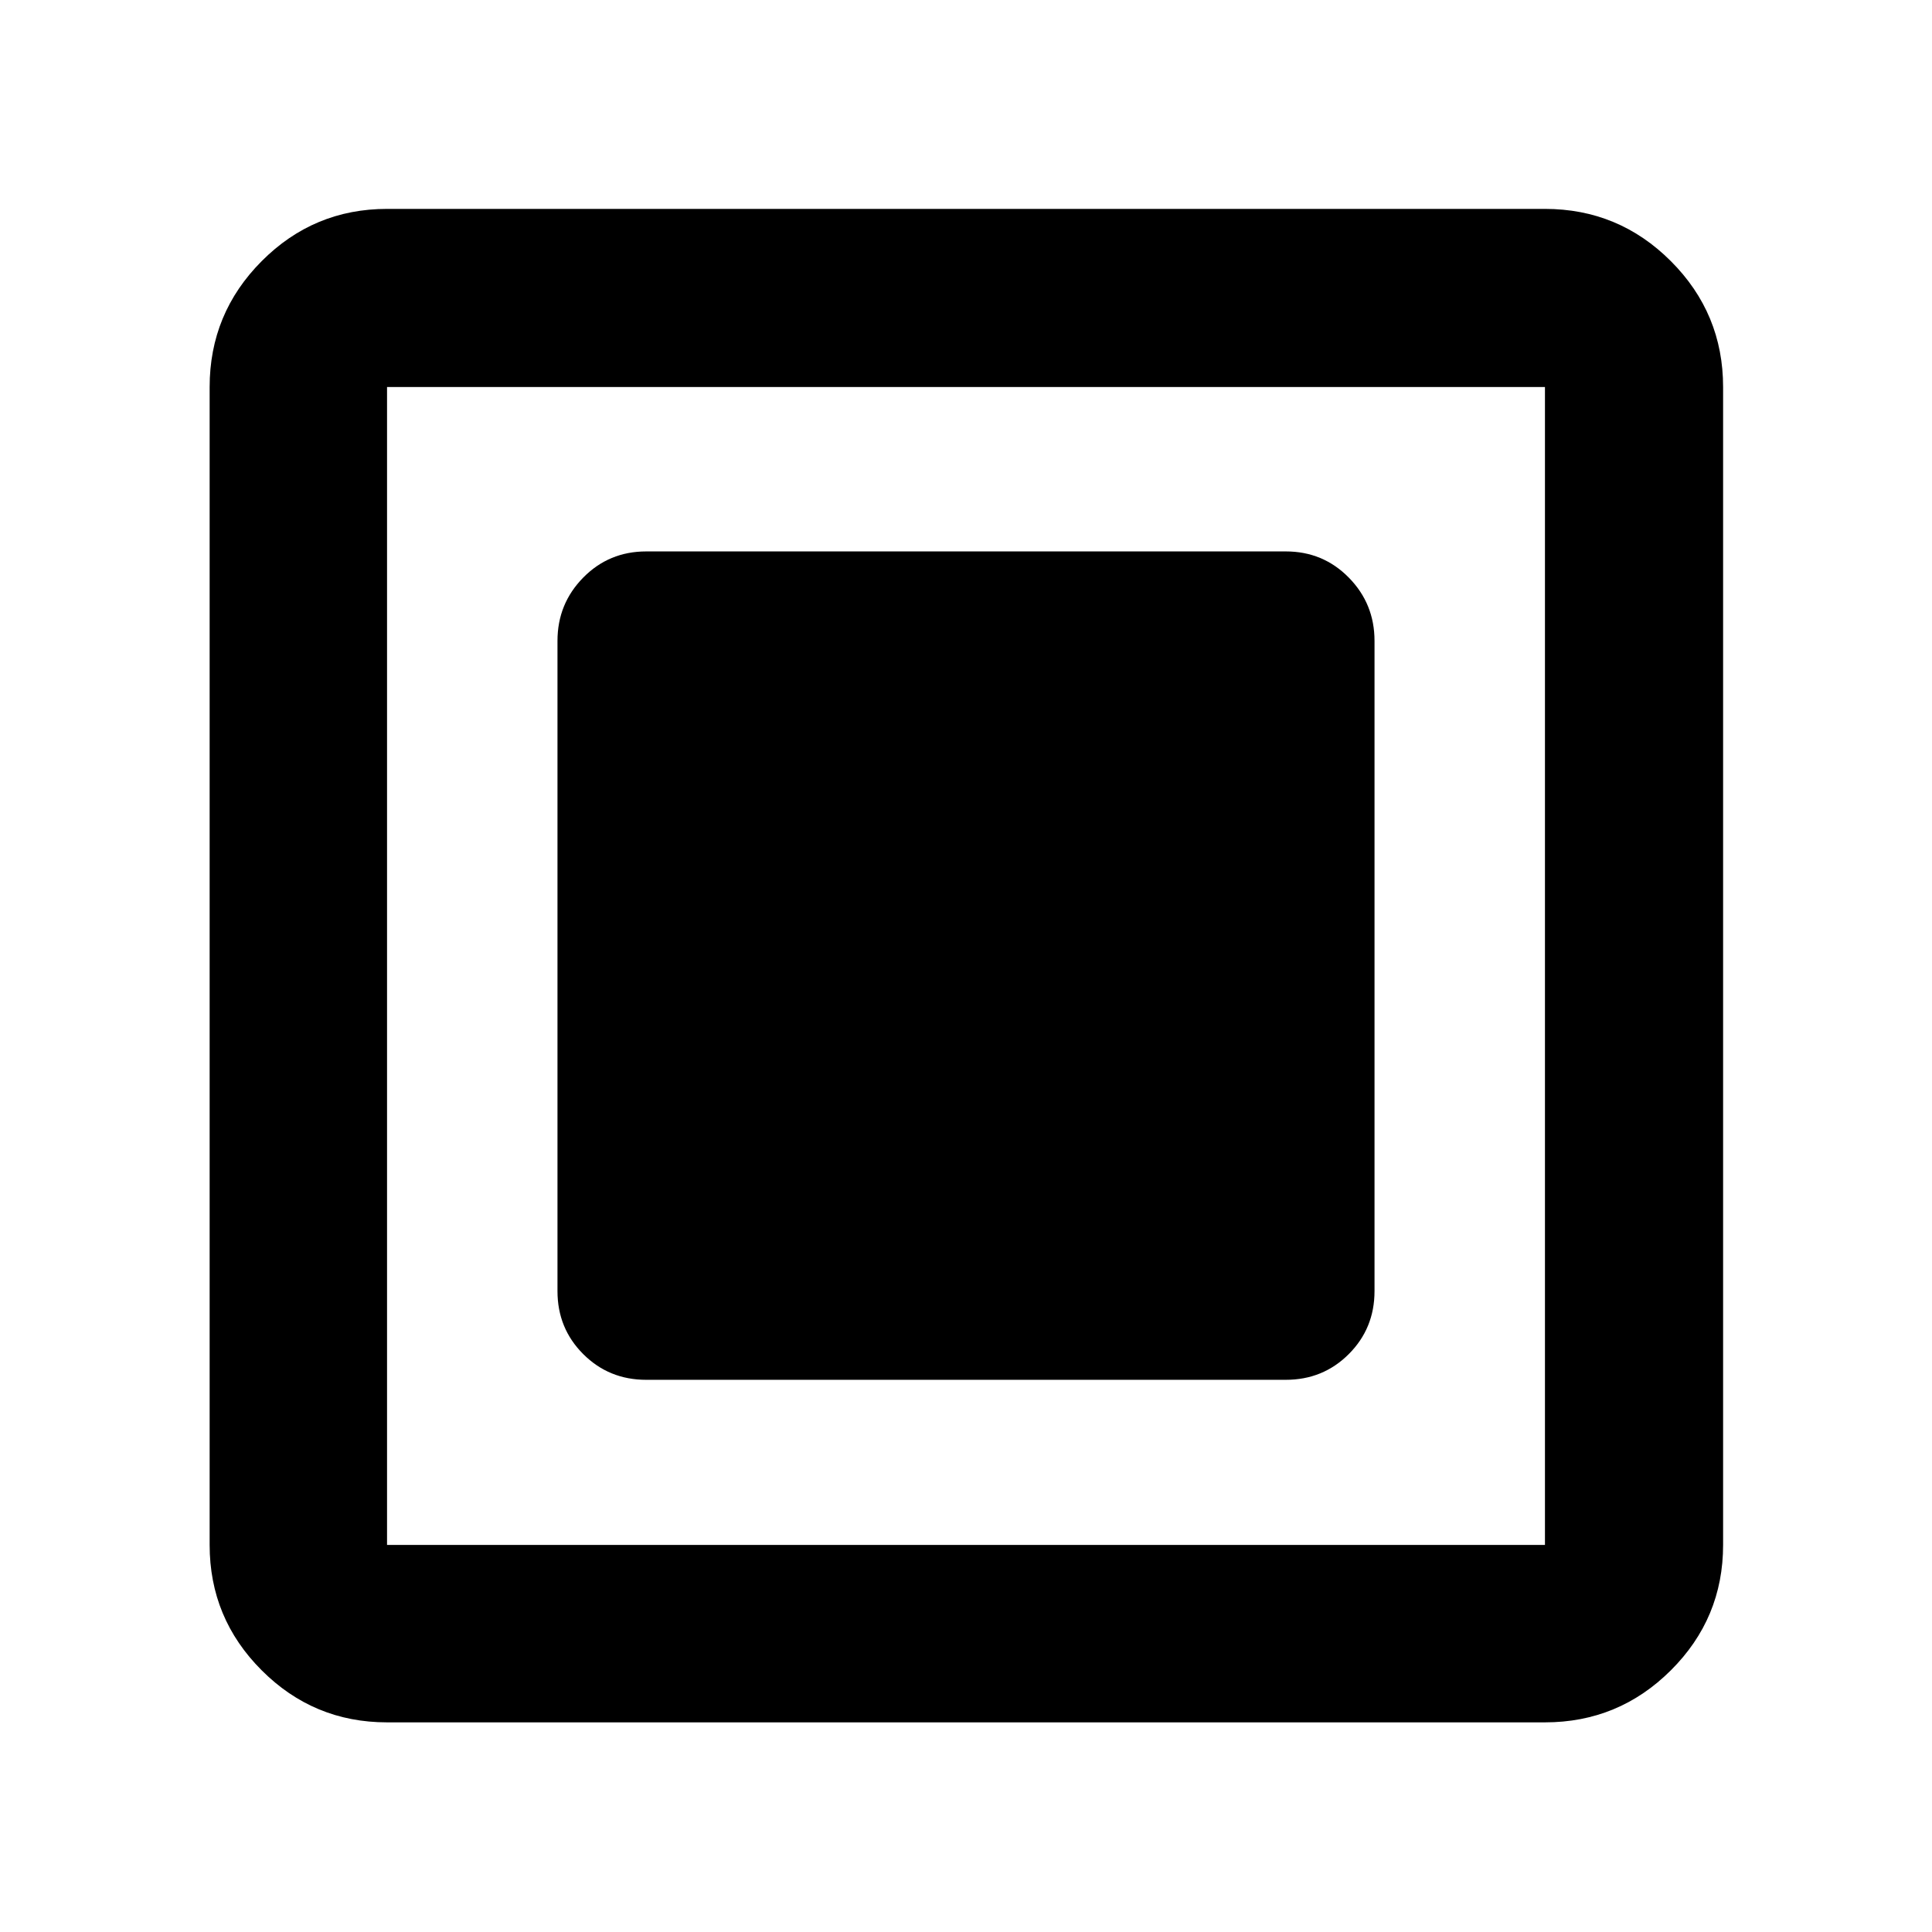 <svg xmlns="http://www.w3.org/2000/svg" height="40" viewBox="0 -960 960 960" width="40"><path d="M321.09-274.38h317.82q18.5 0 31.29-12.78 12.79-12.79 12.79-31.29v-323.1q0-18.45-12.79-31.45t-31.29-13H321.09q-18.5 0-31.29 13t-12.79 31.45v323.1q0 18.5 12.79 31.29 12.79 12.78 31.29 12.78ZM192.32-104.17q-36.44 0-62.29-25.86-25.86-25.85-25.86-62.29v-575.36q0-36.6 25.86-62.56 25.85-25.96 62.29-25.96h575.36q36.6 0 62.56 25.96t25.96 62.56v575.36q0 36.44-25.96 62.29-25.96 25.86-62.56 25.86H192.32Zm0-88.15h575.36v-575.36H192.32v575.36Zm0-575.36v575.36-575.36Z"/></svg>